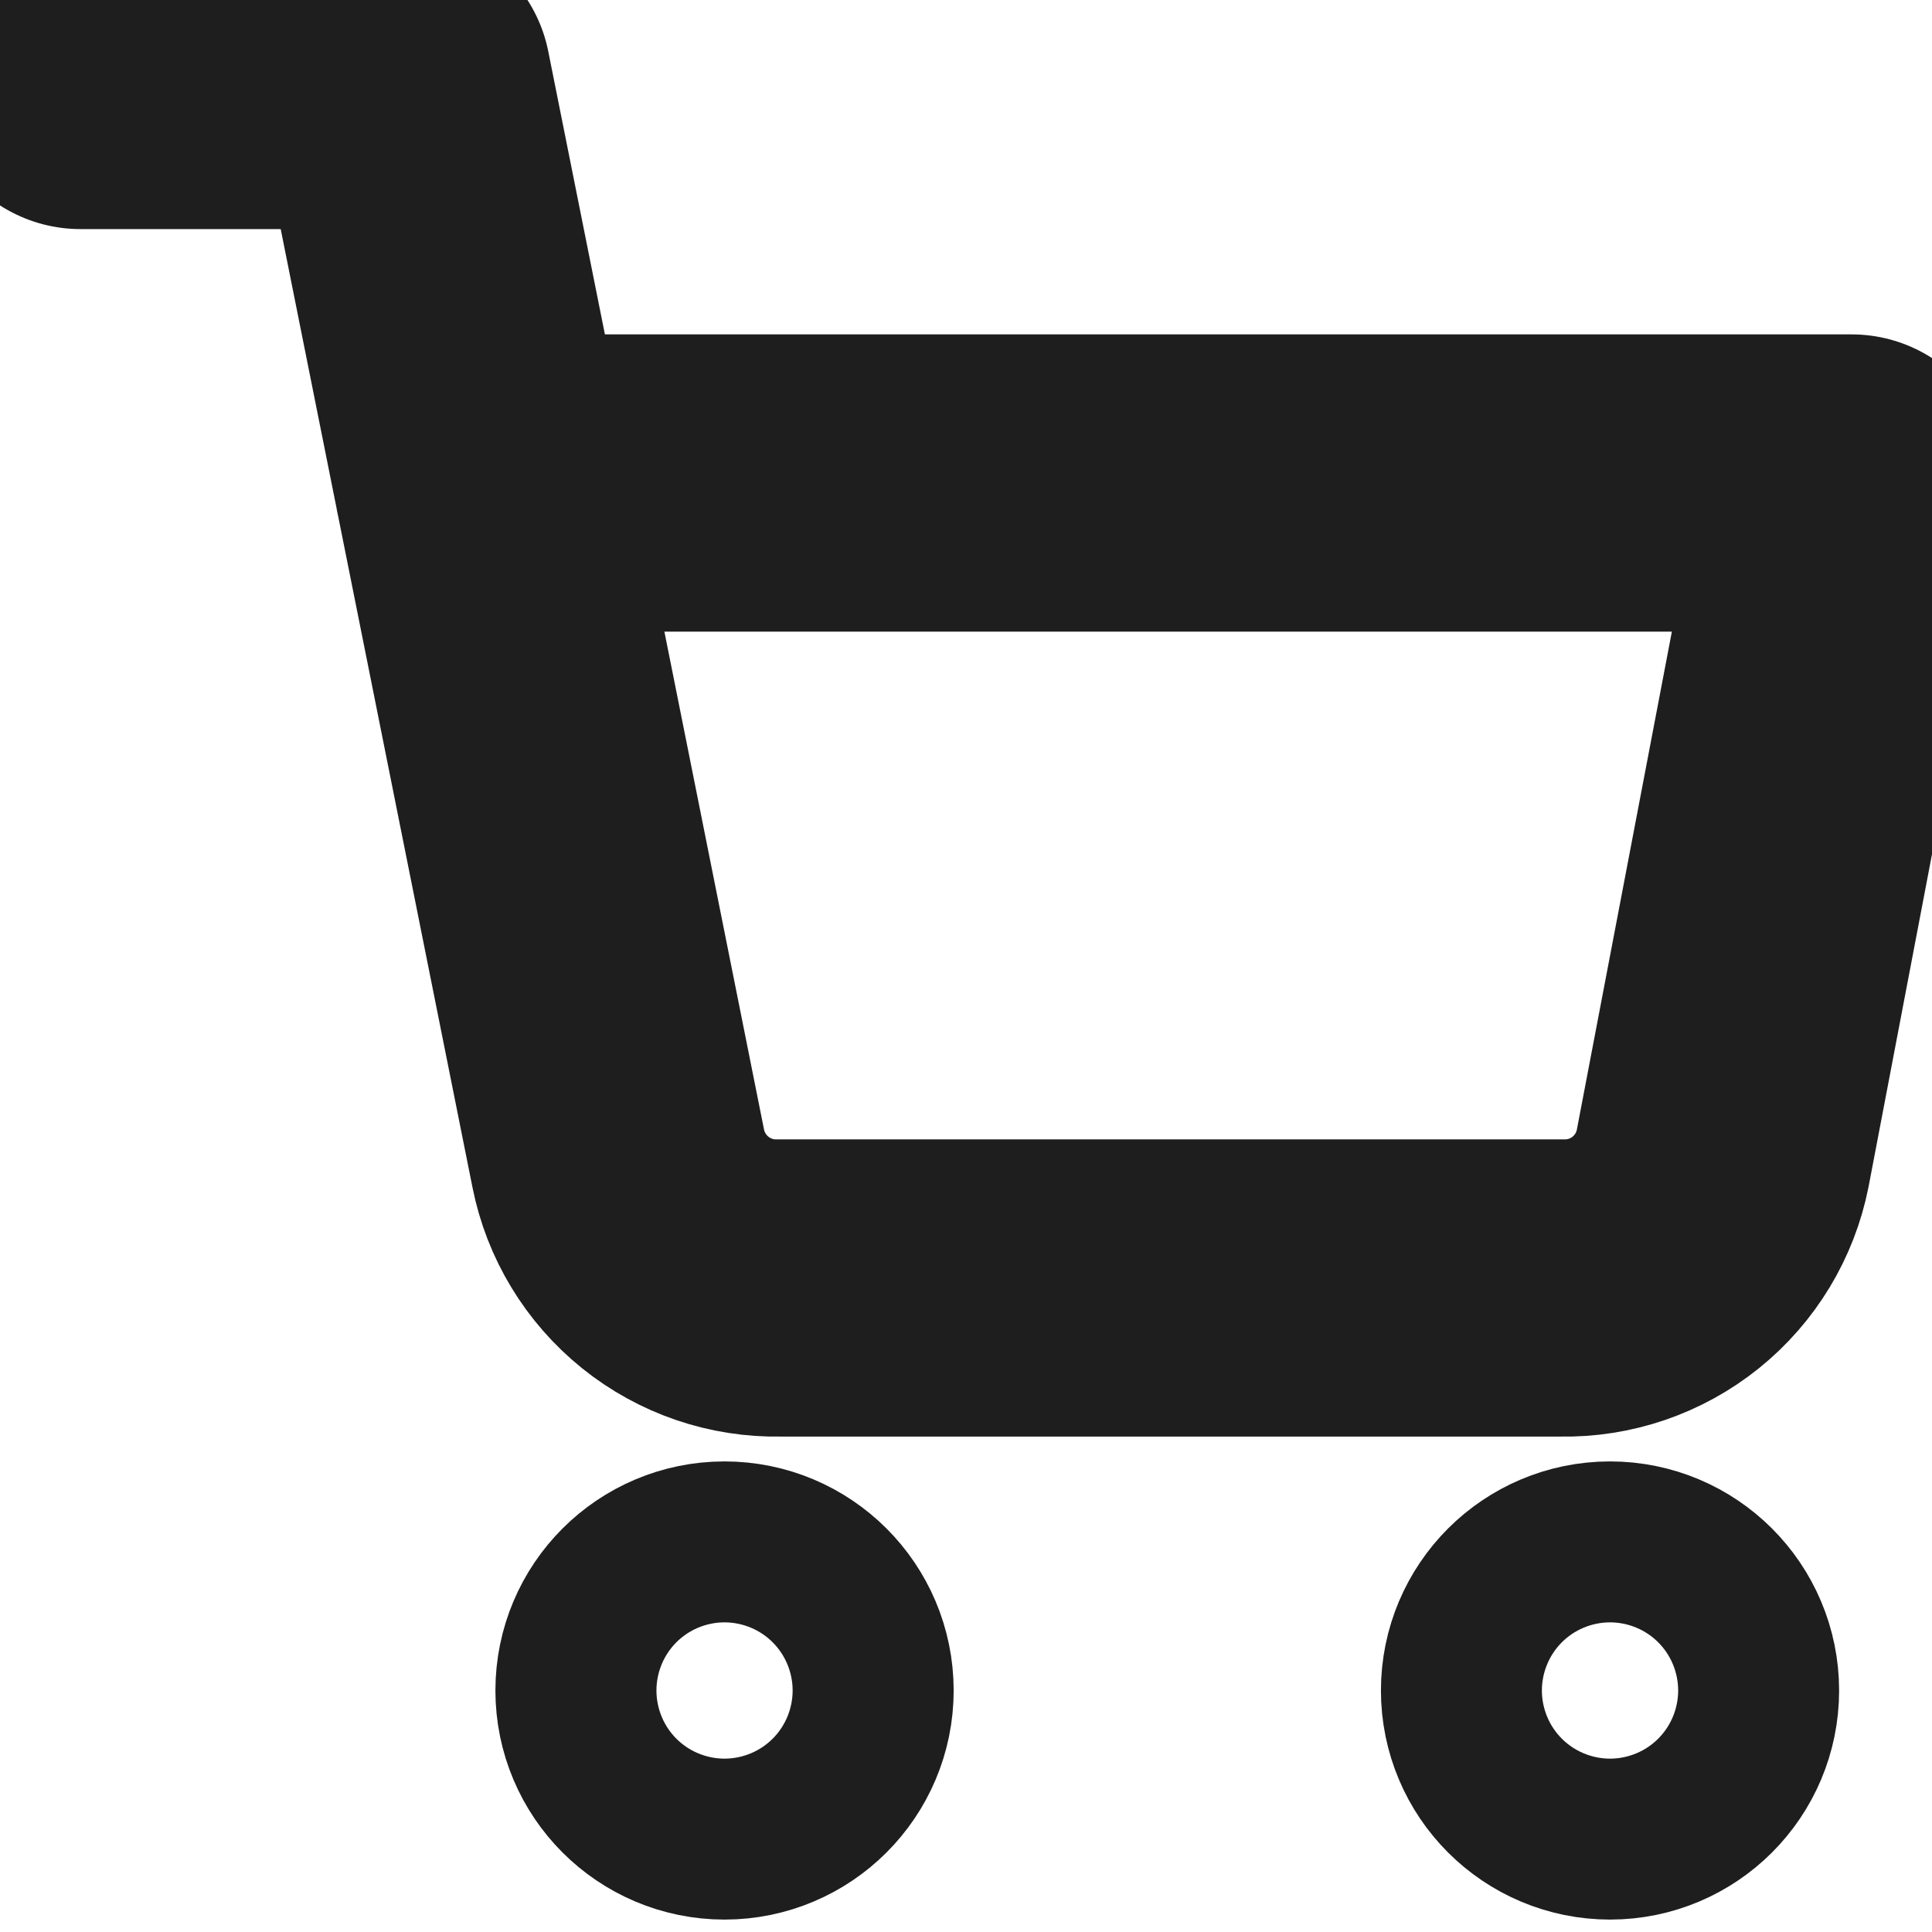 <svg width="26" height="26" viewBox="0 0 26 26" fill="none" xmlns="http://www.w3.org/2000/svg">
<g clip-path="url(#clip0_72_5834)">
<path d="M1.083 1.083H5.417L8.32 15.589C8.419 16.088 8.691 16.536 9.087 16.855C9.483 17.174 9.978 17.343 10.487 17.333H21.017C21.525 17.343 22.021 17.174 22.417 16.855C22.813 16.536 23.084 16.088 23.183 15.589L24.917 6.5H6.5M10.834 22.75C10.834 23.348 10.348 23.833 9.75 23.833C9.152 23.833 8.667 23.348 8.667 22.75C8.667 22.152 9.152 21.667 9.75 21.667C10.348 21.667 10.834 22.152 10.834 22.75ZM22.75 22.75C22.75 23.348 22.265 23.833 21.667 23.833C21.069 23.833 20.584 23.348 20.584 22.75C20.584 22.152 21.069 21.667 21.667 21.667C22.265 21.667 22.75 22.152 22.75 22.75Z" stroke="#1E1E1E" stroke-width="4" stroke-linecap="round" stroke-linejoin="round"/>
</g>
<defs>
<clipPath id="clip0_72_5834">
<rect width="26" height="26" fill="white"/>
</clipPath>
</defs>
</svg>
